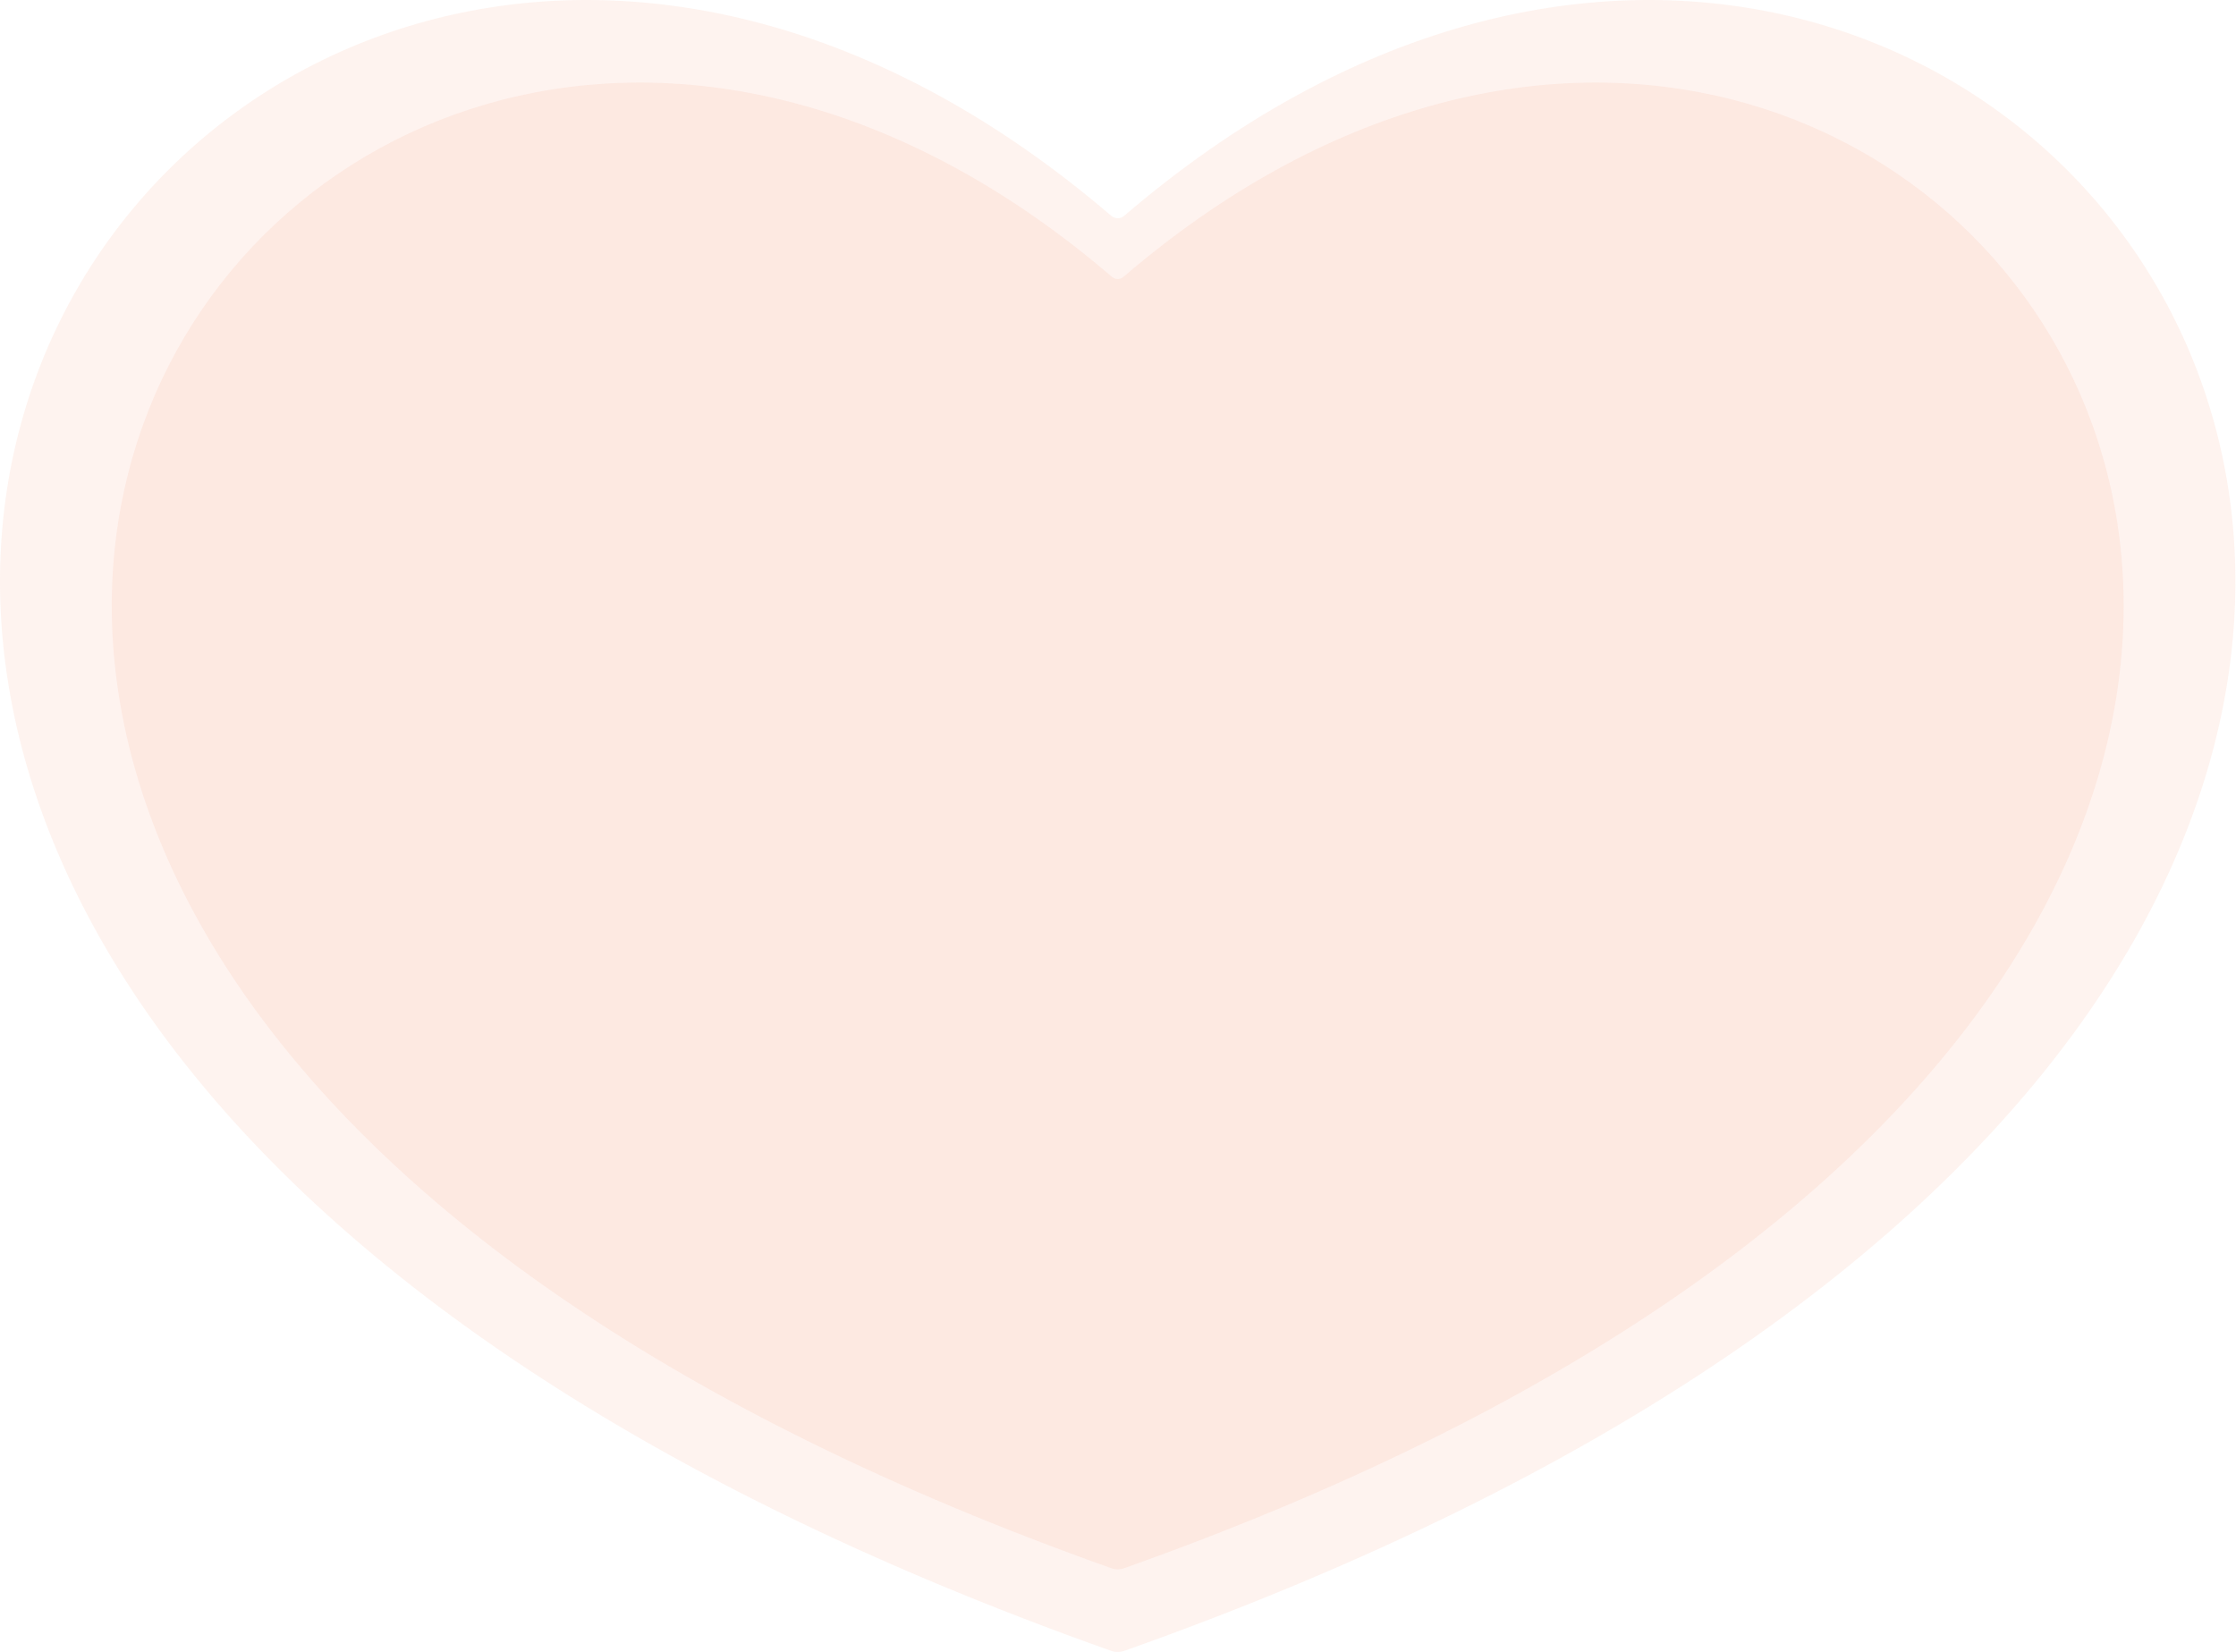 <svg width="1401" height="1035" viewBox="0 0 1401 1035" fill="none" xmlns="http://www.w3.org/2000/svg">
<path opacity="0.13" d="M696.072 1034.3C-535.372 597.33 128.995 -350.964 696.243 135.196C697.362 136.155 698.846 136.738 700.32 136.738C701.794 136.738 703.278 136.155 704.397 135.196C1271.64 -350.964 1936.01 597.33 704.568 1034.3C703.317 1034.75 701.926 1035 700.599 1035H700.041C698.714 1035 697.323 1034.75 696.072 1034.3Z" fill="#FAA685"/>
<path opacity="0.13" d="M696.497 982.624C-411.803 589.348 186.128 -264.117 696.651 173.427C697.658 174.29 698.994 174.814 700.32 174.814C701.647 174.814 702.983 174.29 703.99 173.427C1214.51 -264.117 1812.44 589.348 704.144 982.624C703.018 983.024 701.766 983.25 700.571 983.25H700.069C698.875 983.25 697.622 983.024 696.497 982.624Z" fill="#FAA685"/>
</svg>
